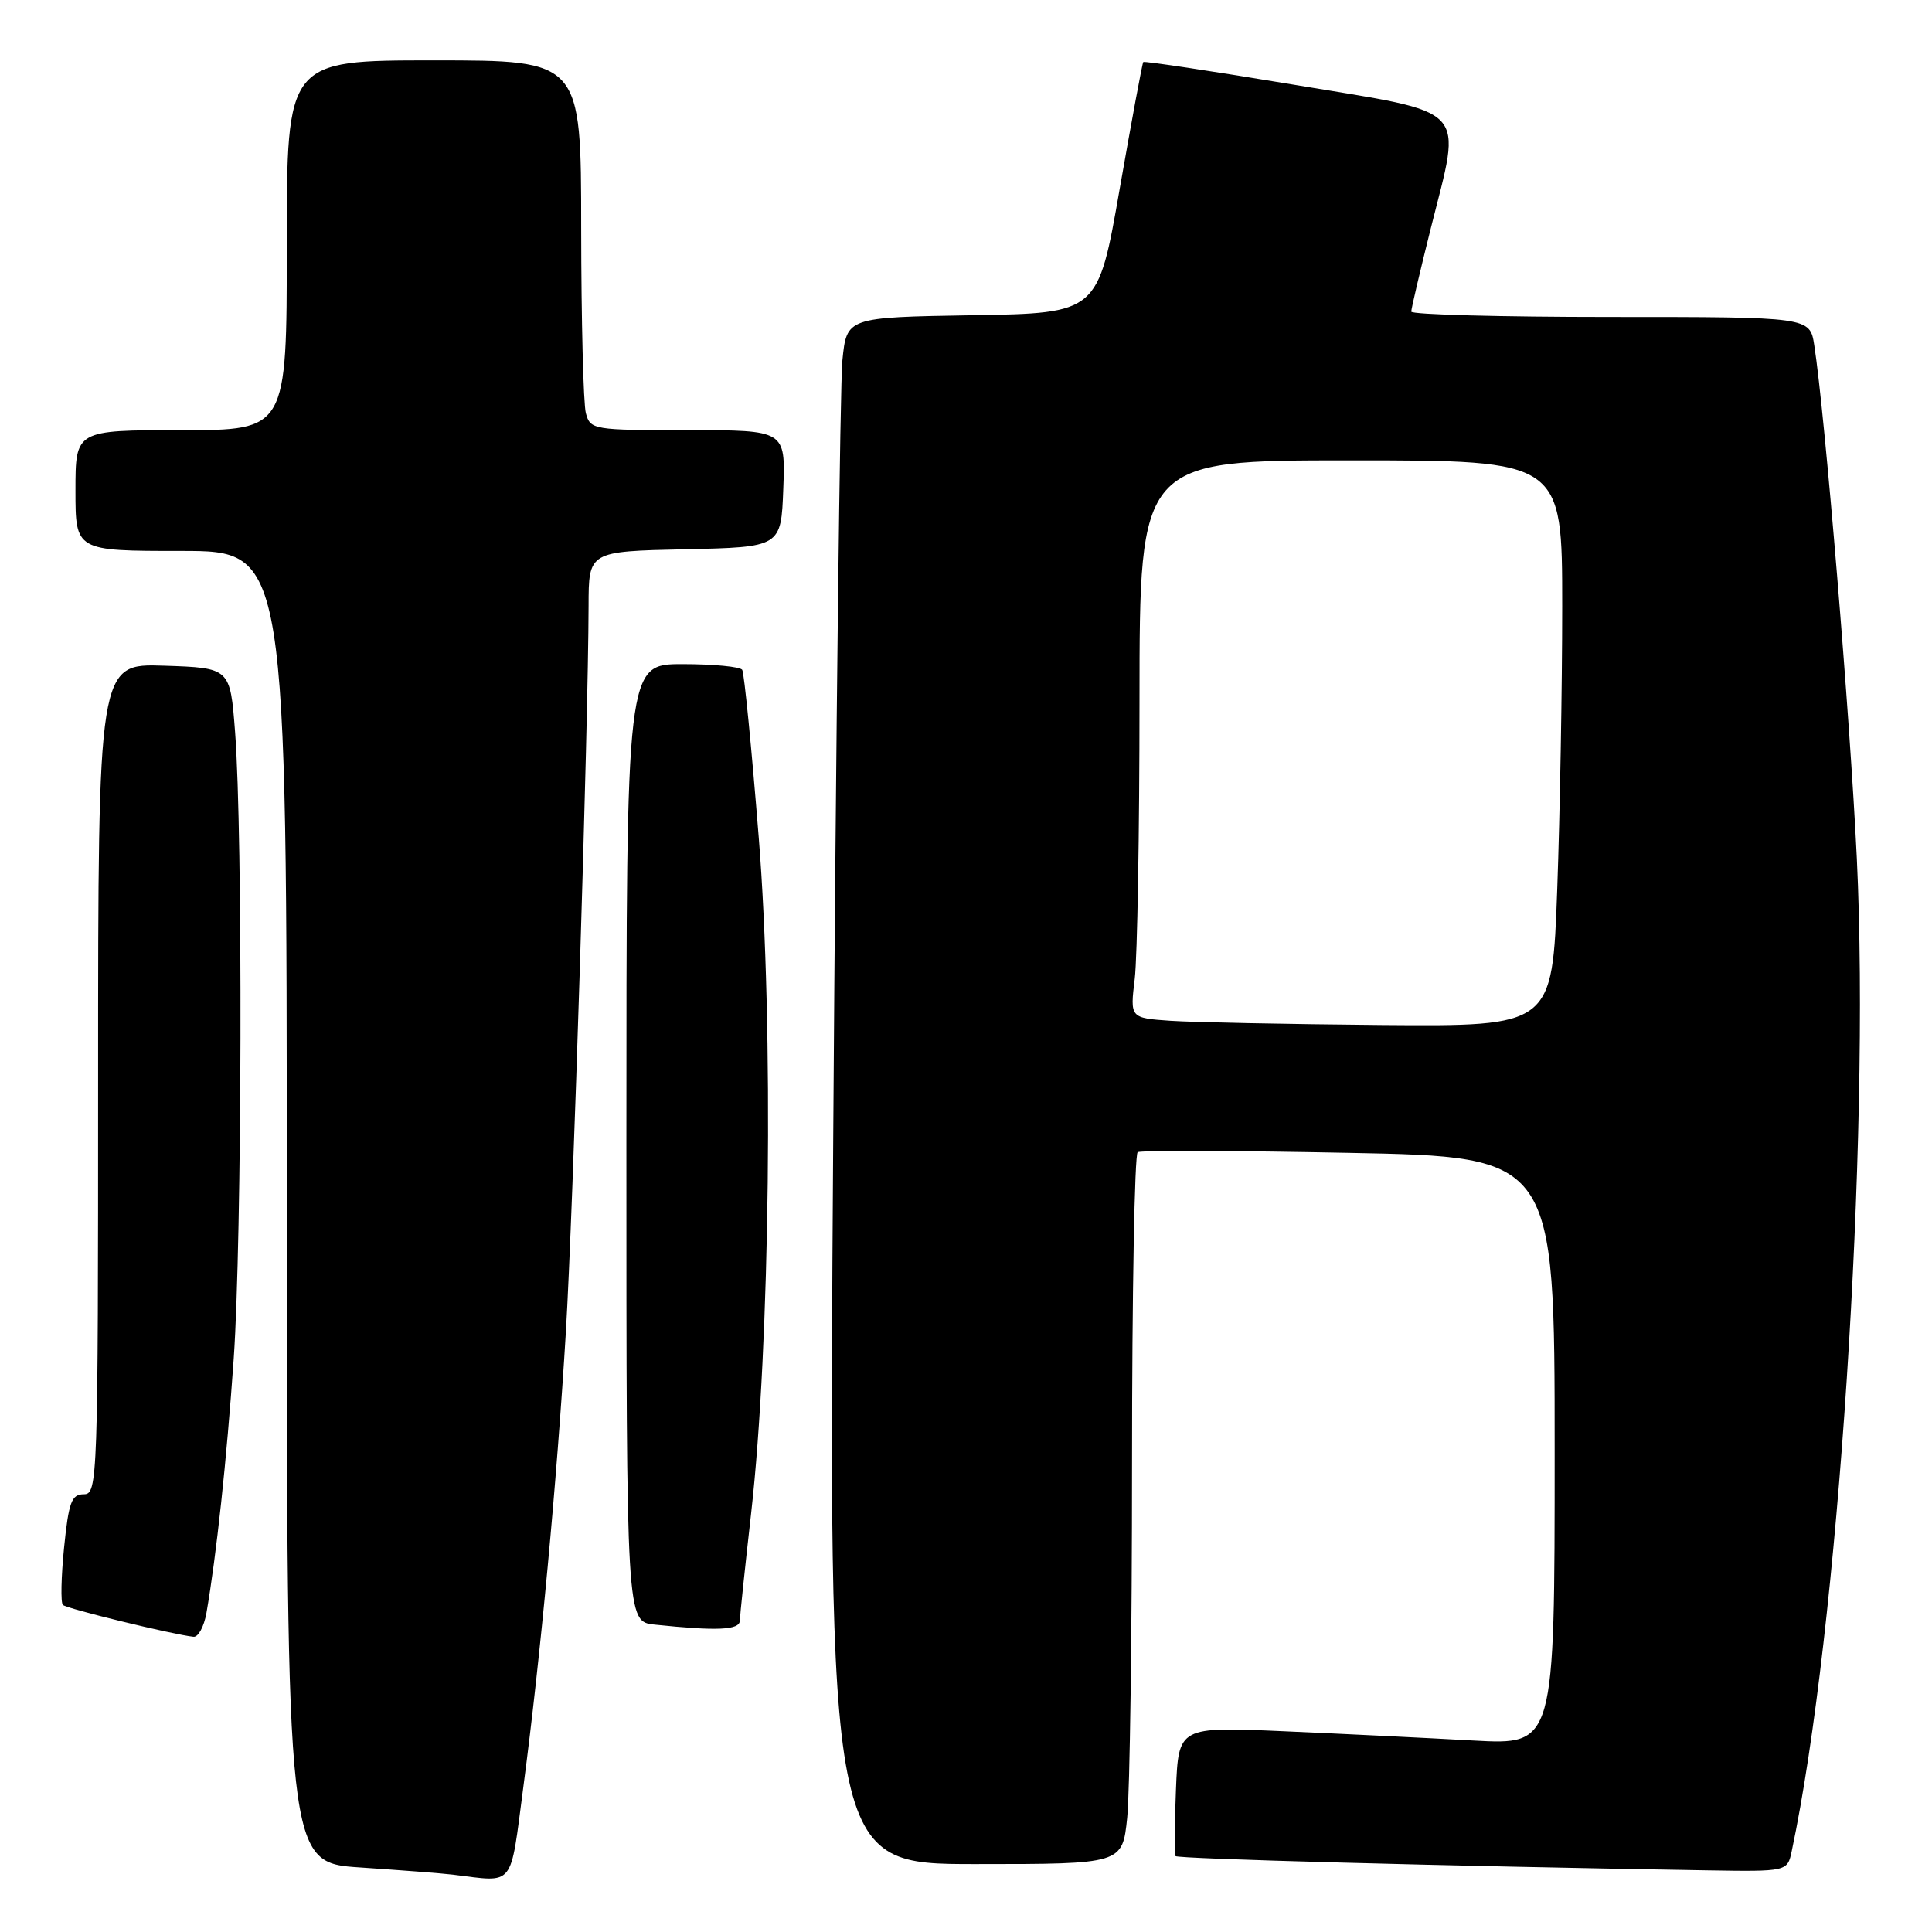 <?xml version="1.0" encoding="UTF-8" standalone="no"?>
<!DOCTYPE svg PUBLIC "-//W3C//DTD SVG 1.1//EN" "http://www.w3.org/Graphics/SVG/1.1/DTD/svg11.dtd" >
<svg xmlns="http://www.w3.org/2000/svg" xmlns:xlink="http://www.w3.org/1999/xlink" version="1.1" viewBox="0 0 256 256">
 <g >
 <path fill="currentColor"
d=" M 69.35 236.75 C 71.62 219.54 73.78 196.41 74.98 176.50 C 75.94 160.52 77.95 96.14 77.99 80.28 C 78.00 73.06 78.00 73.06 90.75 72.78 C 103.50 72.50 103.50 72.50 103.79 64.75 C 104.08 57.00 104.08 57.00 91.16 57.00 C 78.60 57.00 78.22 56.94 77.63 54.75 C 77.30 53.51 77.02 42.49 77.01 30.25 C 77.00 8.00 77.00 8.00 57.50 8.00 C 38.00 8.00 38.00 8.00 38.00 32.50 C 38.00 57.00 38.00 57.00 24.00 57.00 C 10.00 57.00 10.00 57.00 10.00 65.00 C 10.00 73.00 10.00 73.00 24.00 73.00 C 38.00 73.00 38.00 73.00 38.00 159.91 C 38.00 246.81 38.00 246.81 47.75 247.45 C 53.11 247.81 58.62 248.23 60.00 248.40 C 68.31 249.40 67.55 250.35 69.35 236.75 Z  M 237.42 245.25 C 243.57 216.28 247.83 151.26 246.04 113.75 C 245.14 95.00 241.83 55.00 240.40 45.75 C 239.82 42.00 239.82 42.00 213.41 42.00 C 198.89 42.00 187.00 41.68 187.00 41.29 C 187.00 40.90 188.16 35.96 189.57 30.32 C 193.72 13.75 195.03 15.15 171.61 11.25 C 160.67 9.43 151.62 8.07 151.49 8.22 C 151.36 8.37 149.96 15.93 148.37 25.00 C 145.49 41.50 145.49 41.50 128.84 41.77 C 112.19 42.05 112.19 42.05 111.62 47.77 C 111.31 50.92 110.77 97.04 110.41 150.25 C 109.76 247.00 109.76 247.00 129.24 247.00 C 148.72 247.00 148.72 247.00 149.36 240.85 C 149.71 237.47 150.00 216.35 150.00 193.91 C 150.00 171.48 150.34 152.92 150.75 152.67 C 151.16 152.42 163.76 152.46 178.75 152.76 C 206.00 153.29 206.00 153.29 206.00 192.25 C 206.00 231.22 206.00 231.22 195.25 230.63 C 189.34 230.30 178.12 229.75 170.33 229.41 C 156.16 228.78 156.16 228.78 155.82 237.14 C 155.63 241.74 155.61 245.70 155.76 245.94 C 156.00 246.31 191.03 247.25 226.17 247.83 C 236.84 248.00 236.84 248.00 237.42 245.25 Z  M 27.35 213.75 C 28.67 206.17 30.03 193.56 30.97 180.00 C 32.07 164.15 32.19 110.57 31.15 97.00 C 30.50 88.50 30.50 88.50 21.75 88.21 C 13.00 87.92 13.00 87.92 13.00 142.96 C 13.00 196.35 12.94 198.00 11.10 198.00 C 9.48 198.00 9.10 199.04 8.49 205.06 C 8.10 208.94 8.03 212.36 8.33 212.66 C 8.83 213.16 22.91 216.59 25.64 216.88 C 26.26 216.95 27.03 215.54 27.35 213.75 Z  M 98.03 214.75 C 98.05 214.06 98.72 207.65 99.53 200.50 C 102.05 178.19 102.53 135.81 100.54 111.01 C 99.60 99.20 98.61 89.19 98.35 88.76 C 98.09 88.34 94.53 88.00 90.44 88.00 C 83.00 88.00 83.00 88.00 83.00 151.44 C 83.00 214.88 83.00 214.88 86.75 215.27 C 95.00 216.13 98.00 216.00 98.03 214.75 Z  M 155.12 135.26 C 149.73 134.89 149.73 134.89 150.36 129.69 C 150.70 126.84 150.99 110.21 150.99 92.75 C 151.00 61.00 151.00 61.00 179.00 61.00 C 207.00 61.00 207.00 61.00 207.00 80.34 C 207.00 90.98 206.70 107.85 206.34 117.84 C 205.68 136.00 205.68 136.00 183.09 135.82 C 170.67 135.71 158.08 135.46 155.12 135.26 Z "/>
</g>
</svg>
